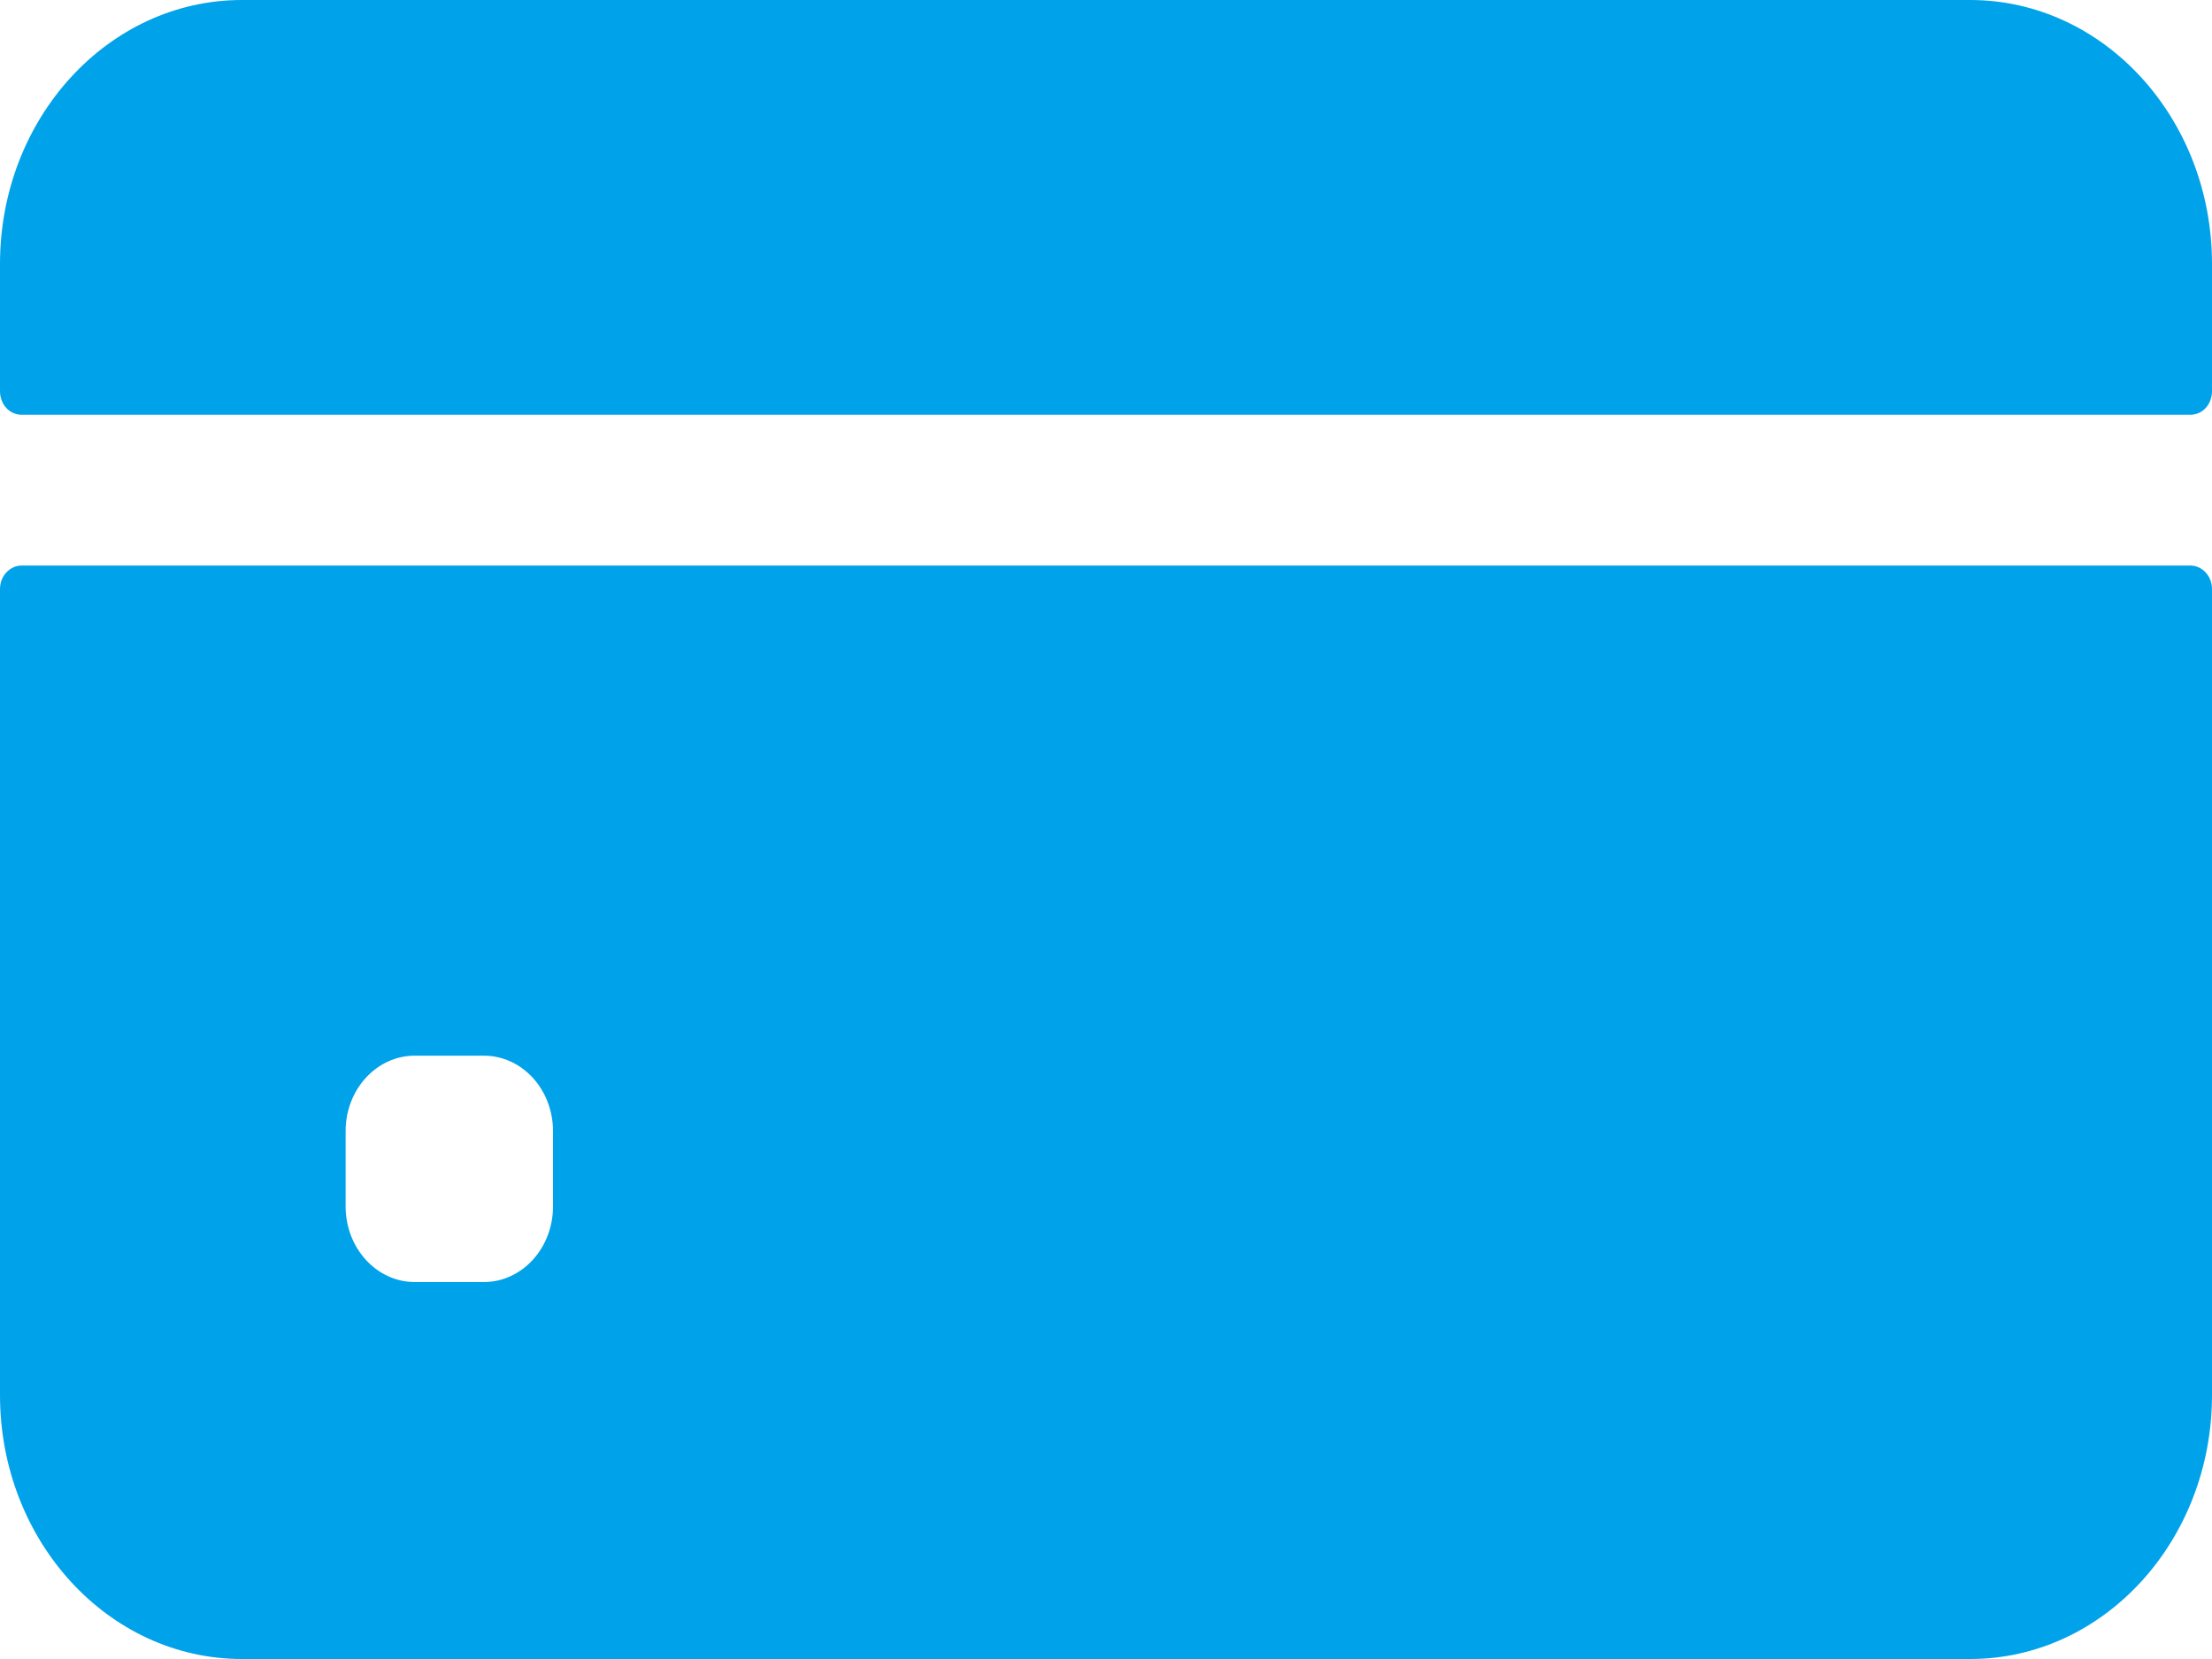 <svg width="12" height="9" viewBox="0 0 12 9" fill="none" xmlns="http://www.w3.org/2000/svg">
<path d="M12 2.122V1.432C12 0.641 11.412 0 10.688 0H1.312C0.588 0 0 0.641 0 1.432V2.122C0 2.156 0.012 2.189 0.034 2.213C0.056 2.237 0.086 2.25 0.117 2.25H11.883C11.914 2.25 11.944 2.237 11.966 2.213C11.988 2.189 12 2.156 12 2.122ZM0 3.196V7.568C0 8.359 0.588 9 1.312 9H10.688C11.412 9 12 8.359 12 7.568V3.196C12 3.162 11.988 3.13 11.966 3.106C11.944 3.082 11.914 3.068 11.883 3.068H0.117C0.086 3.068 0.056 3.082 0.034 3.106C0.012 3.13 0 3.162 0 3.196ZM3 6.545C3 6.771 2.832 6.955 2.625 6.955H2.25C2.043 6.955 1.875 6.771 1.875 6.545V6.136C1.875 5.91 2.043 5.727 2.25 5.727H2.625C2.832 5.727 3 5.91 3 6.136V6.545Z" fill="#00A2EA"/>
</svg>
